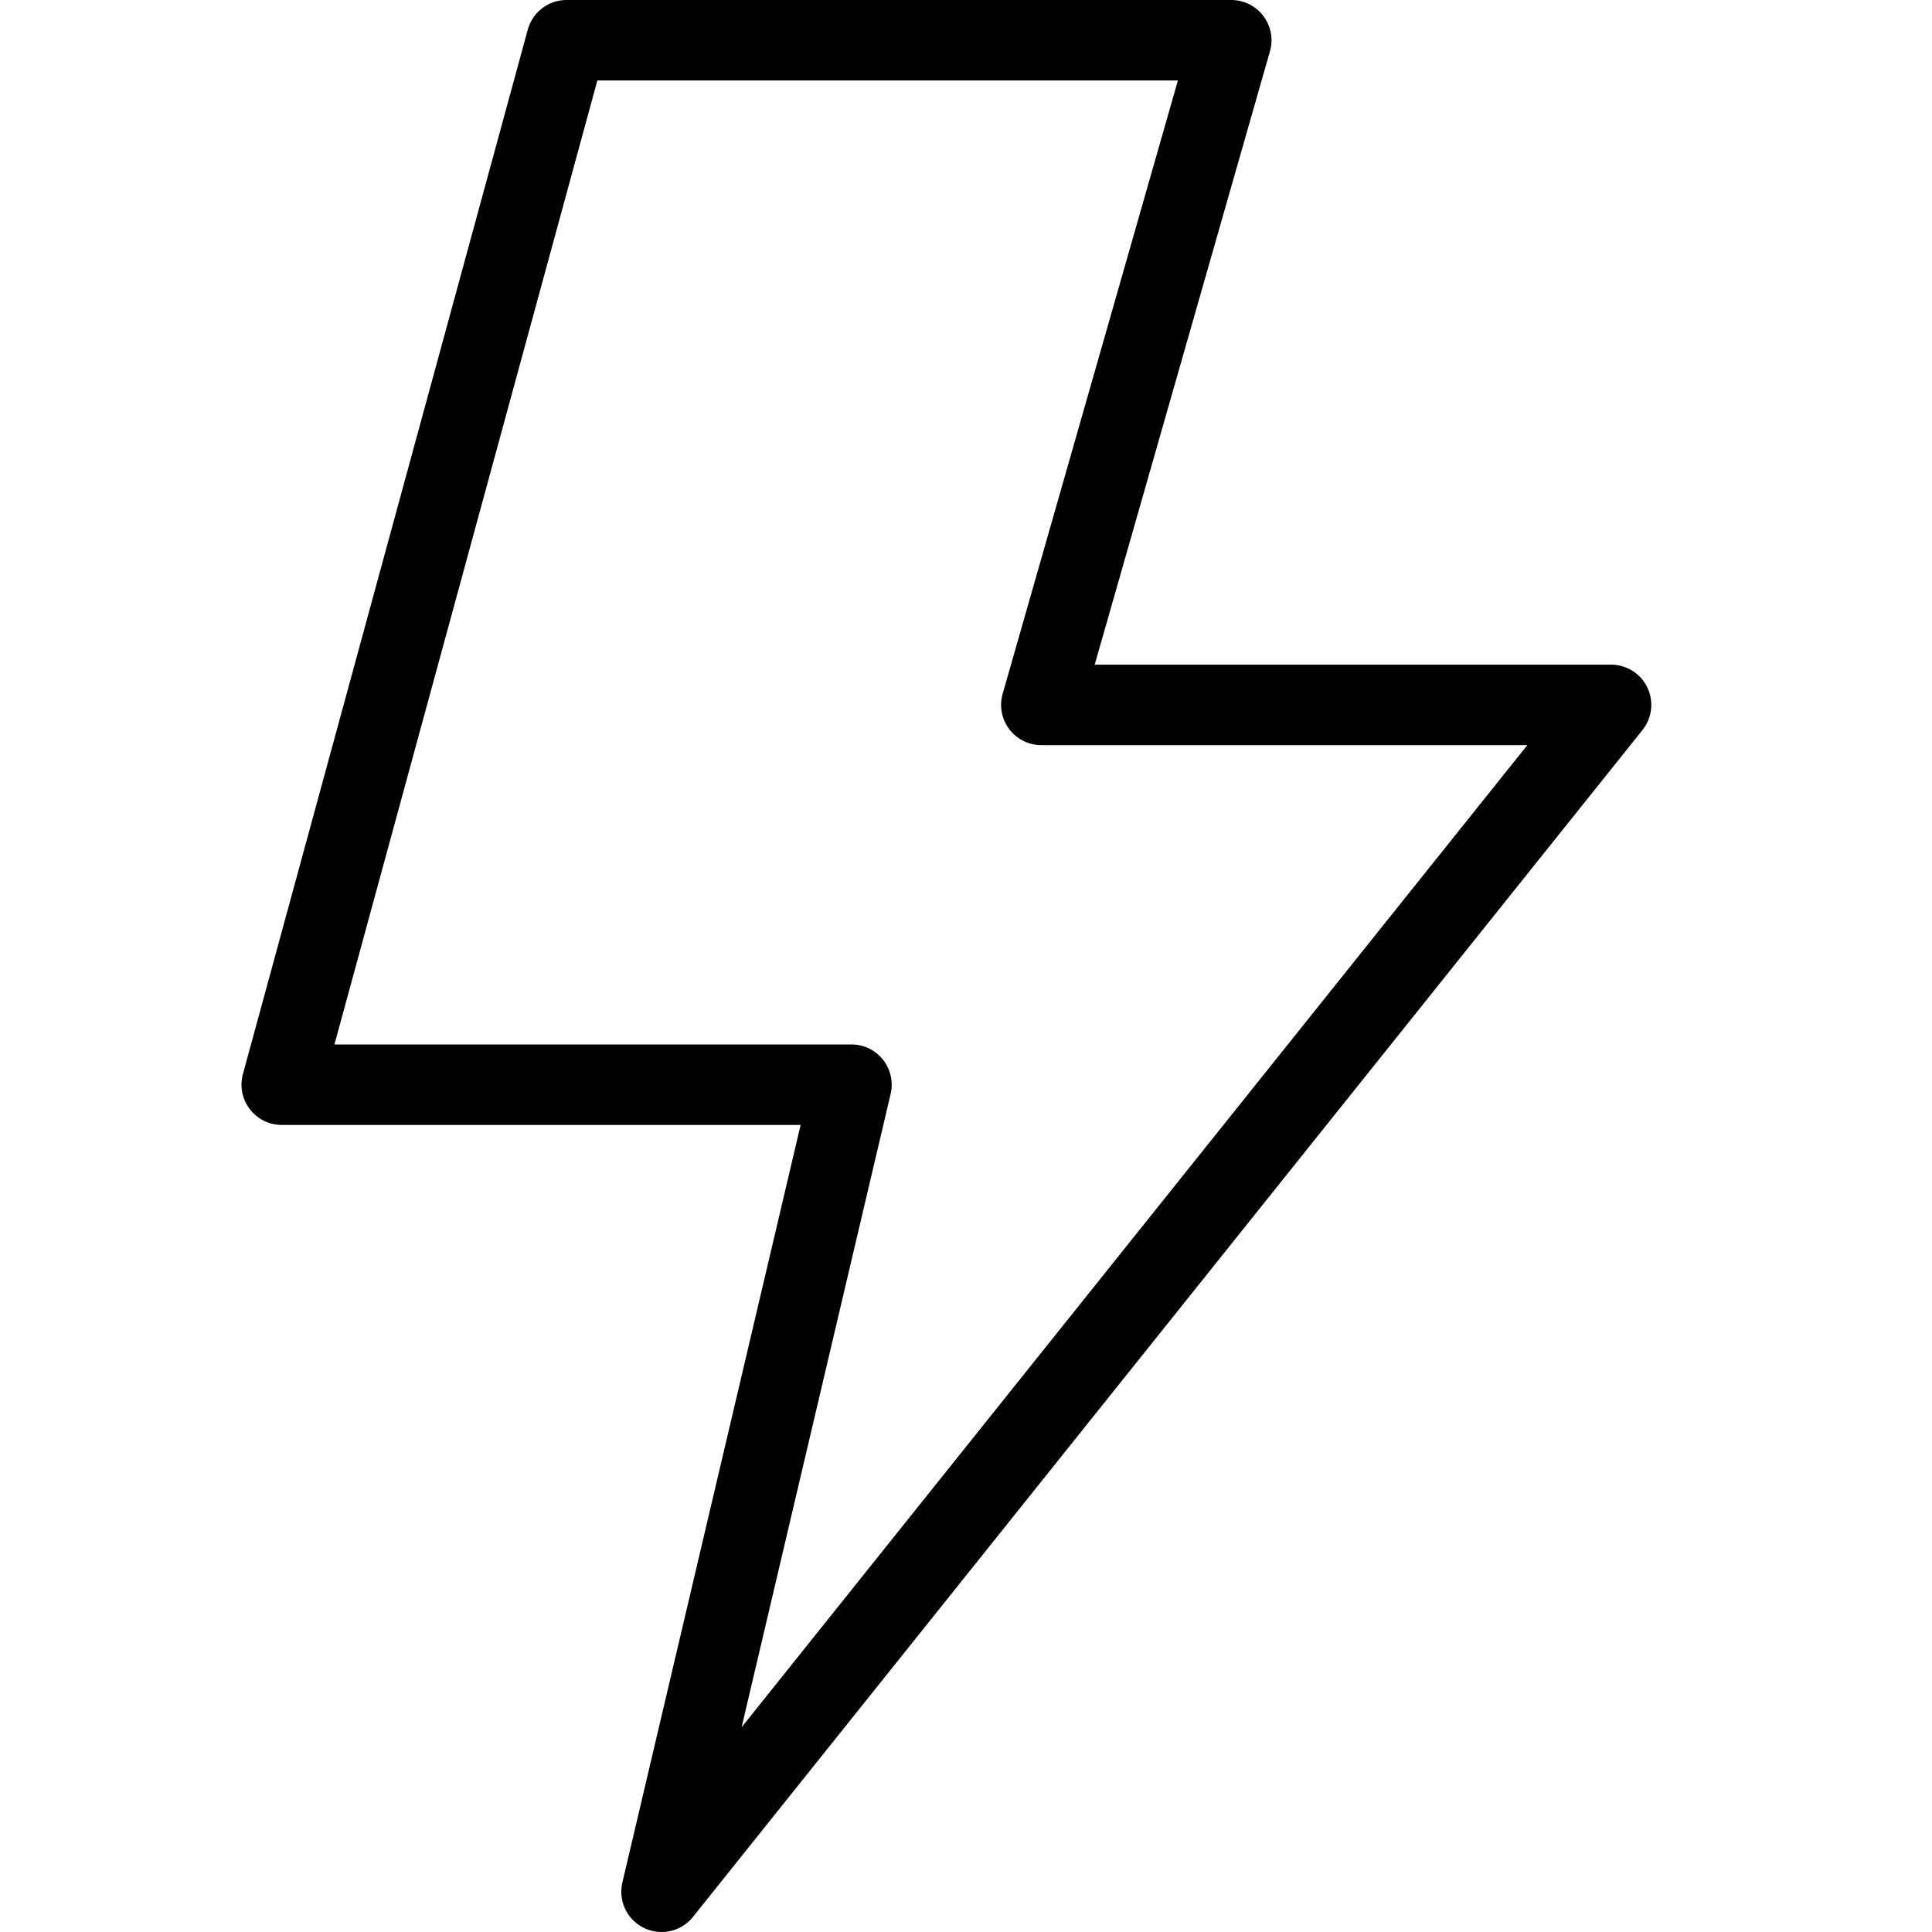 <svg width="48" height="48" viewBox="0 0 48 48" fill="none" xmlns="http://www.w3.org/2000/svg">
<path d="M30.59 1H14.077L7 26.949H21.154L16.436 47L40.026 17.513H25.872L30.59 1Z" stroke="black" stroke-width="2" stroke-miterlimit="10" stroke-linecap="round" stroke-linejoin="round"/>
</svg>
